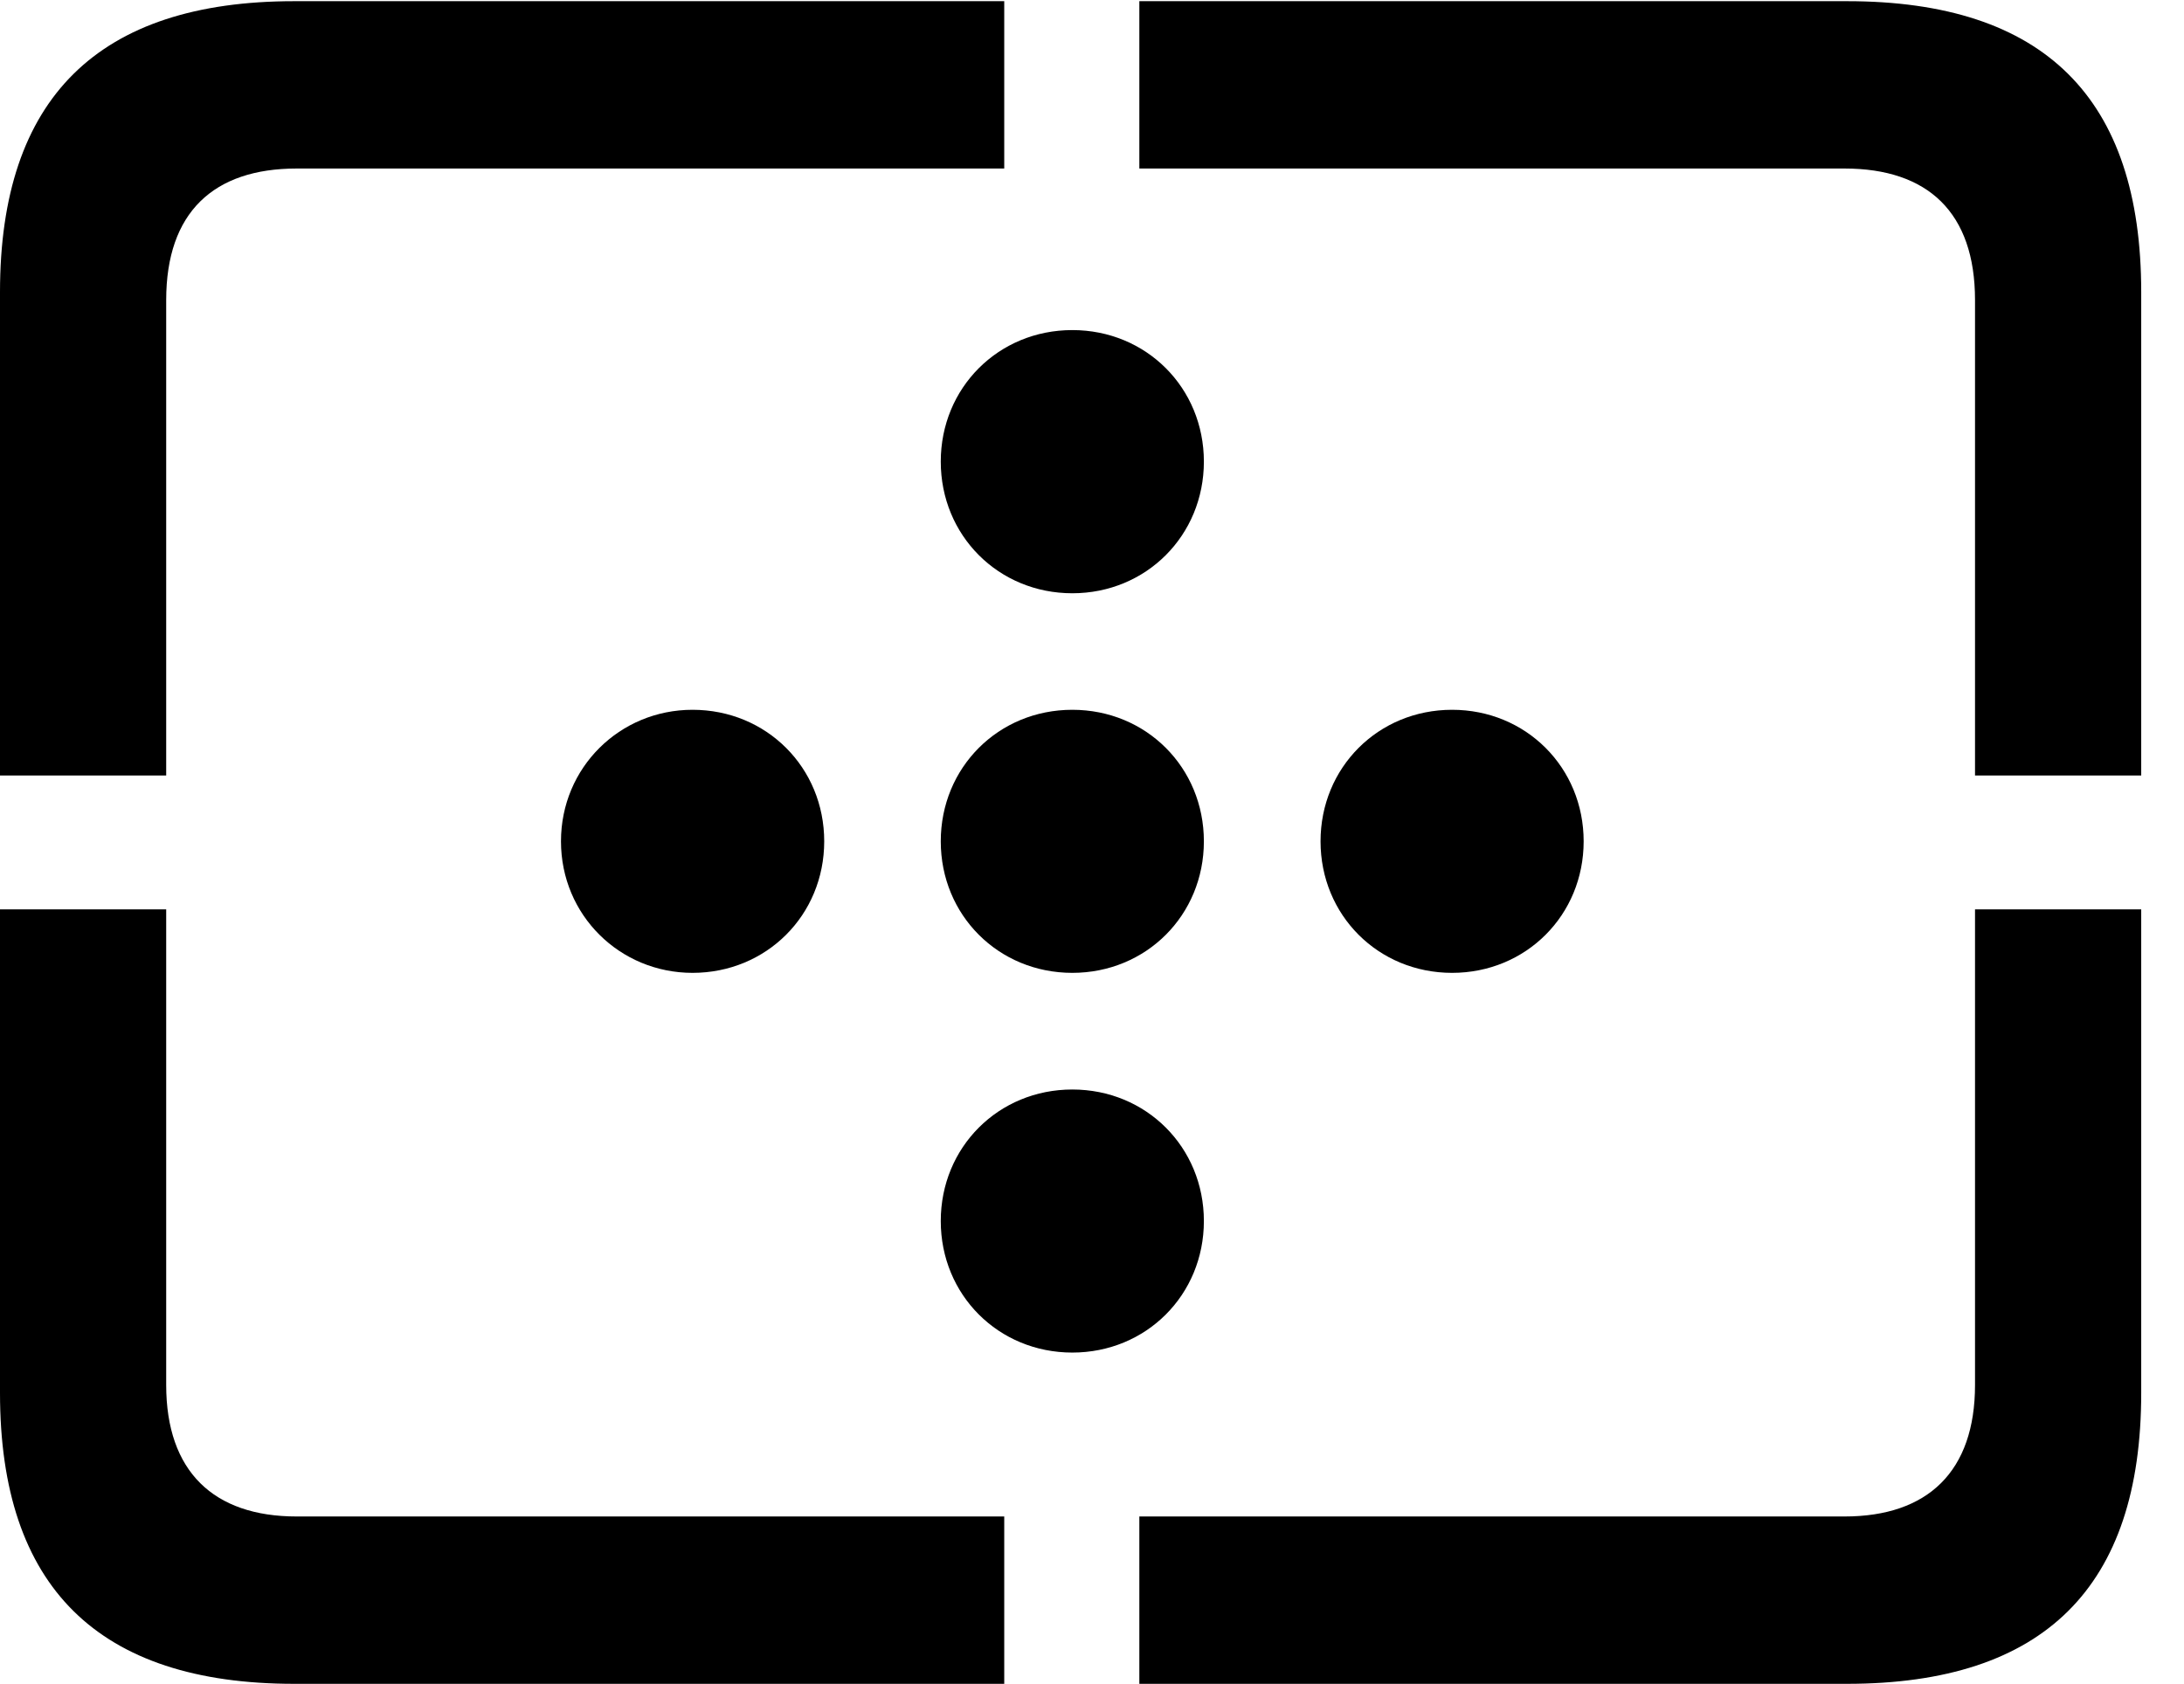 <svg version="1.1" xmlns="http://www.w3.org/2000/svg" xmlns:xlink="http://www.w3.org/1999/xlink" width="18.477" height="14.248" viewBox="0 0 18.477 14.248">
 <g>
  <rect height="14.248" opacity="0" width="18.477" x="0" y="0"/>
  <path d="M2.49 14.248L8.496 14.248L8.496 12.832L2.51 12.832C1.807 12.832 1.406 12.451 1.406 11.719L1.406 7.695L0 7.695L0 11.787C0 13.428 0.83 14.248 2.49 14.248ZM9.639 14.248L15.625 14.248C17.295 14.248 18.115 13.428 18.115 11.787L18.115 7.695L16.709 7.695L16.709 11.719C16.709 12.451 16.309 12.832 15.605 12.832L9.639 12.832ZM16.709 6.562L18.115 6.562L18.115 2.471C18.115 0.83 17.295 0.01 15.625 0.01L9.639 0.01L9.639 1.426L15.605 1.426C16.309 1.426 16.709 1.797 16.709 2.539ZM0 6.562L1.406 6.562L1.406 2.539C1.406 1.797 1.807 1.426 2.51 1.426L8.496 1.426L8.496 0.01L2.49 0.01C0.83 0.01 0 0.83 0 2.471Z" fill="currentColor"/>
  <path d="M9.072 5.02C9.697 5.02 10.185 4.531 10.185 3.906C10.185 3.281 9.697 2.793 9.072 2.793C8.447 2.793 7.959 3.281 7.959 3.906C7.959 4.531 8.447 5.02 9.072 5.02ZM5.859 8.232C6.484 8.232 6.973 7.744 6.973 7.119C6.973 6.494 6.484 6.006 5.859 6.006C5.244 6.006 4.746 6.494 4.746 7.119C4.746 7.744 5.244 8.232 5.859 8.232ZM12.285 8.232C12.91 8.232 13.398 7.744 13.398 7.119C13.398 6.494 12.91 6.006 12.285 6.006C11.66 6.006 11.172 6.494 11.172 7.119C11.172 7.744 11.66 8.232 12.285 8.232ZM9.072 11.445C9.697 11.445 10.185 10.957 10.185 10.332C10.185 9.707 9.697 9.219 9.072 9.219C8.447 9.219 7.959 9.707 7.959 10.332C7.959 10.957 8.447 11.445 9.072 11.445Z" fill="currentColor"/>
  <path d="M9.072 8.232C9.697 8.232 10.185 7.744 10.185 7.119C10.185 6.494 9.697 6.006 9.072 6.006C8.447 6.006 7.959 6.494 7.959 7.119C7.959 7.744 8.447 8.232 9.072 8.232Z" fill="currentColor"/>
 </g>
</svg>
